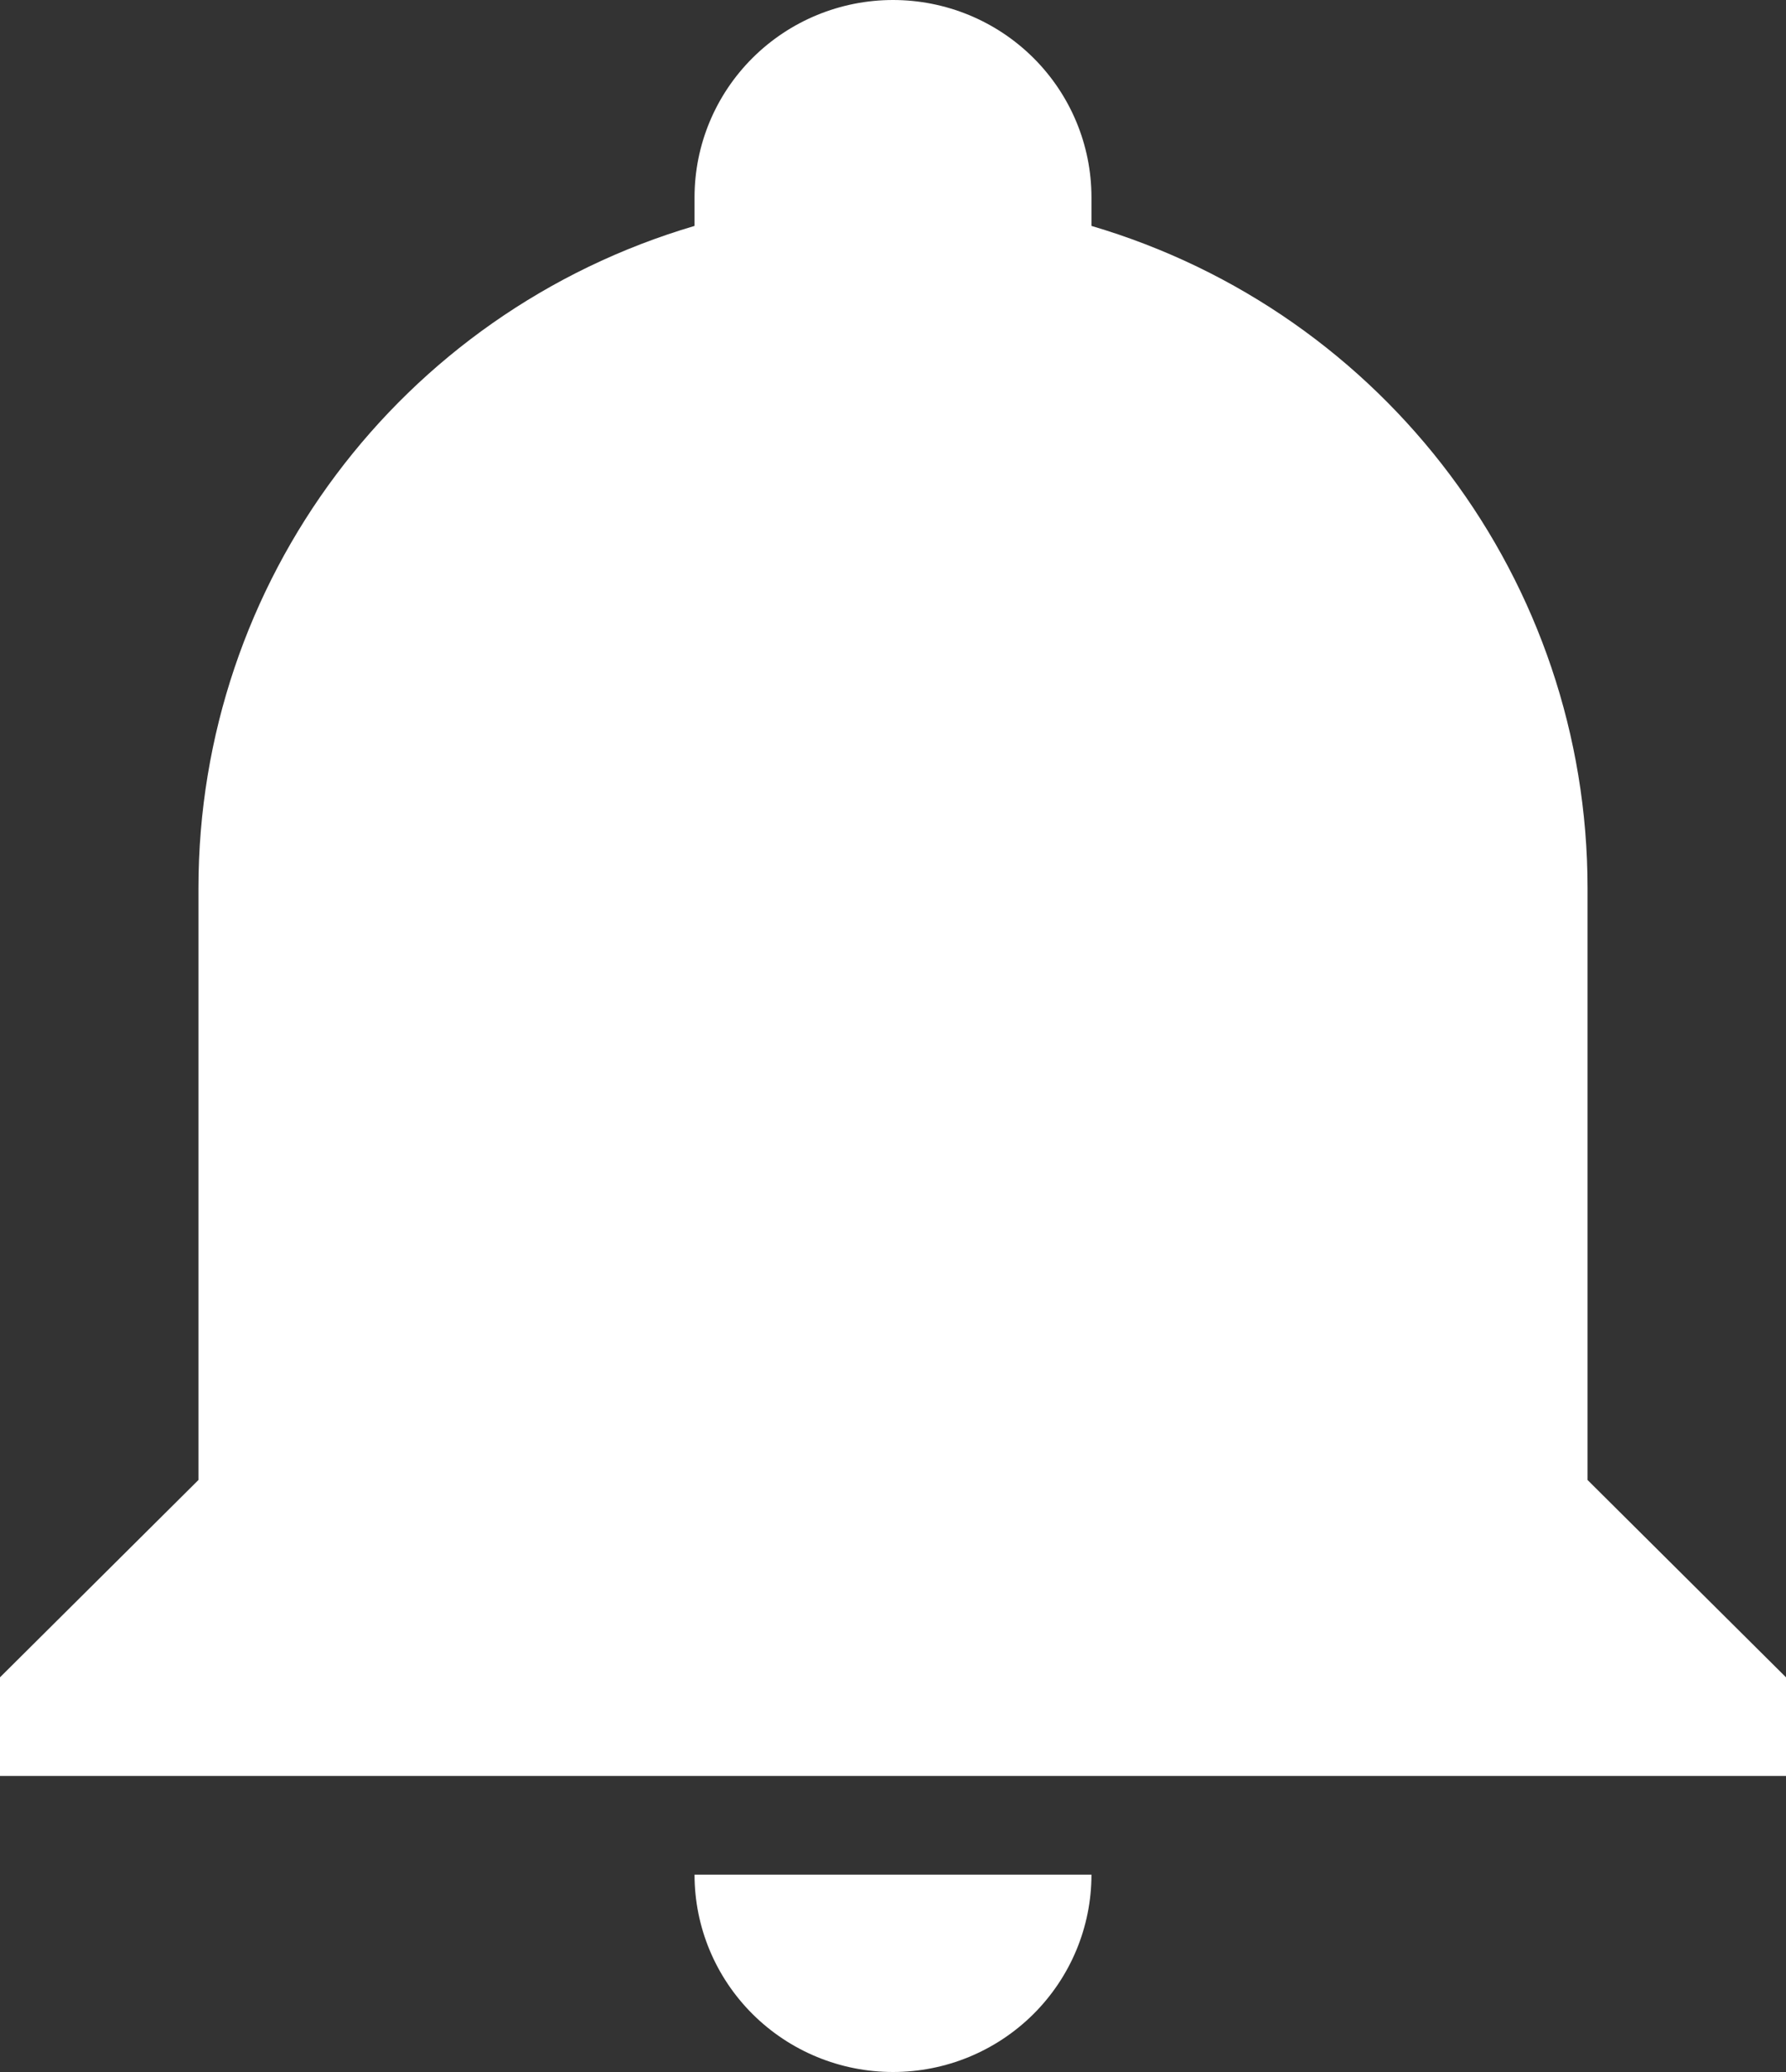 <svg width="25" height="29" viewBox="0 0 25 29" fill="none" xmlns="http://www.w3.org/2000/svg">
<rect x="0" y="0" width="25" height="29" fill="#333333" stroke="none"/>
<path d="M25 23.476V24.857H0V23.476L2.778 20.714V12.429C2.778 8.148 5.597 4.378 9.722 3.162C9.722 3.024 9.722 2.9 9.722 2.762C9.722 2.029 10.015 1.327 10.536 0.809C11.057 0.291 11.763 0 12.5 0C13.237 0 13.943 0.291 14.464 0.809C14.985 1.327 15.278 2.029 15.278 2.762C15.278 2.9 15.278 3.024 15.278 3.162C19.403 4.378 22.222 8.148 22.222 12.429V20.714L25 23.476ZM15.278 26.238C15.278 26.971 14.985 27.673 14.464 28.191C13.943 28.709 13.237 29 12.5 29C11.763 29 11.057 28.709 10.536 28.191C10.015 27.673 9.722 26.971 9.722 26.238" fill="white"/>
</svg>
